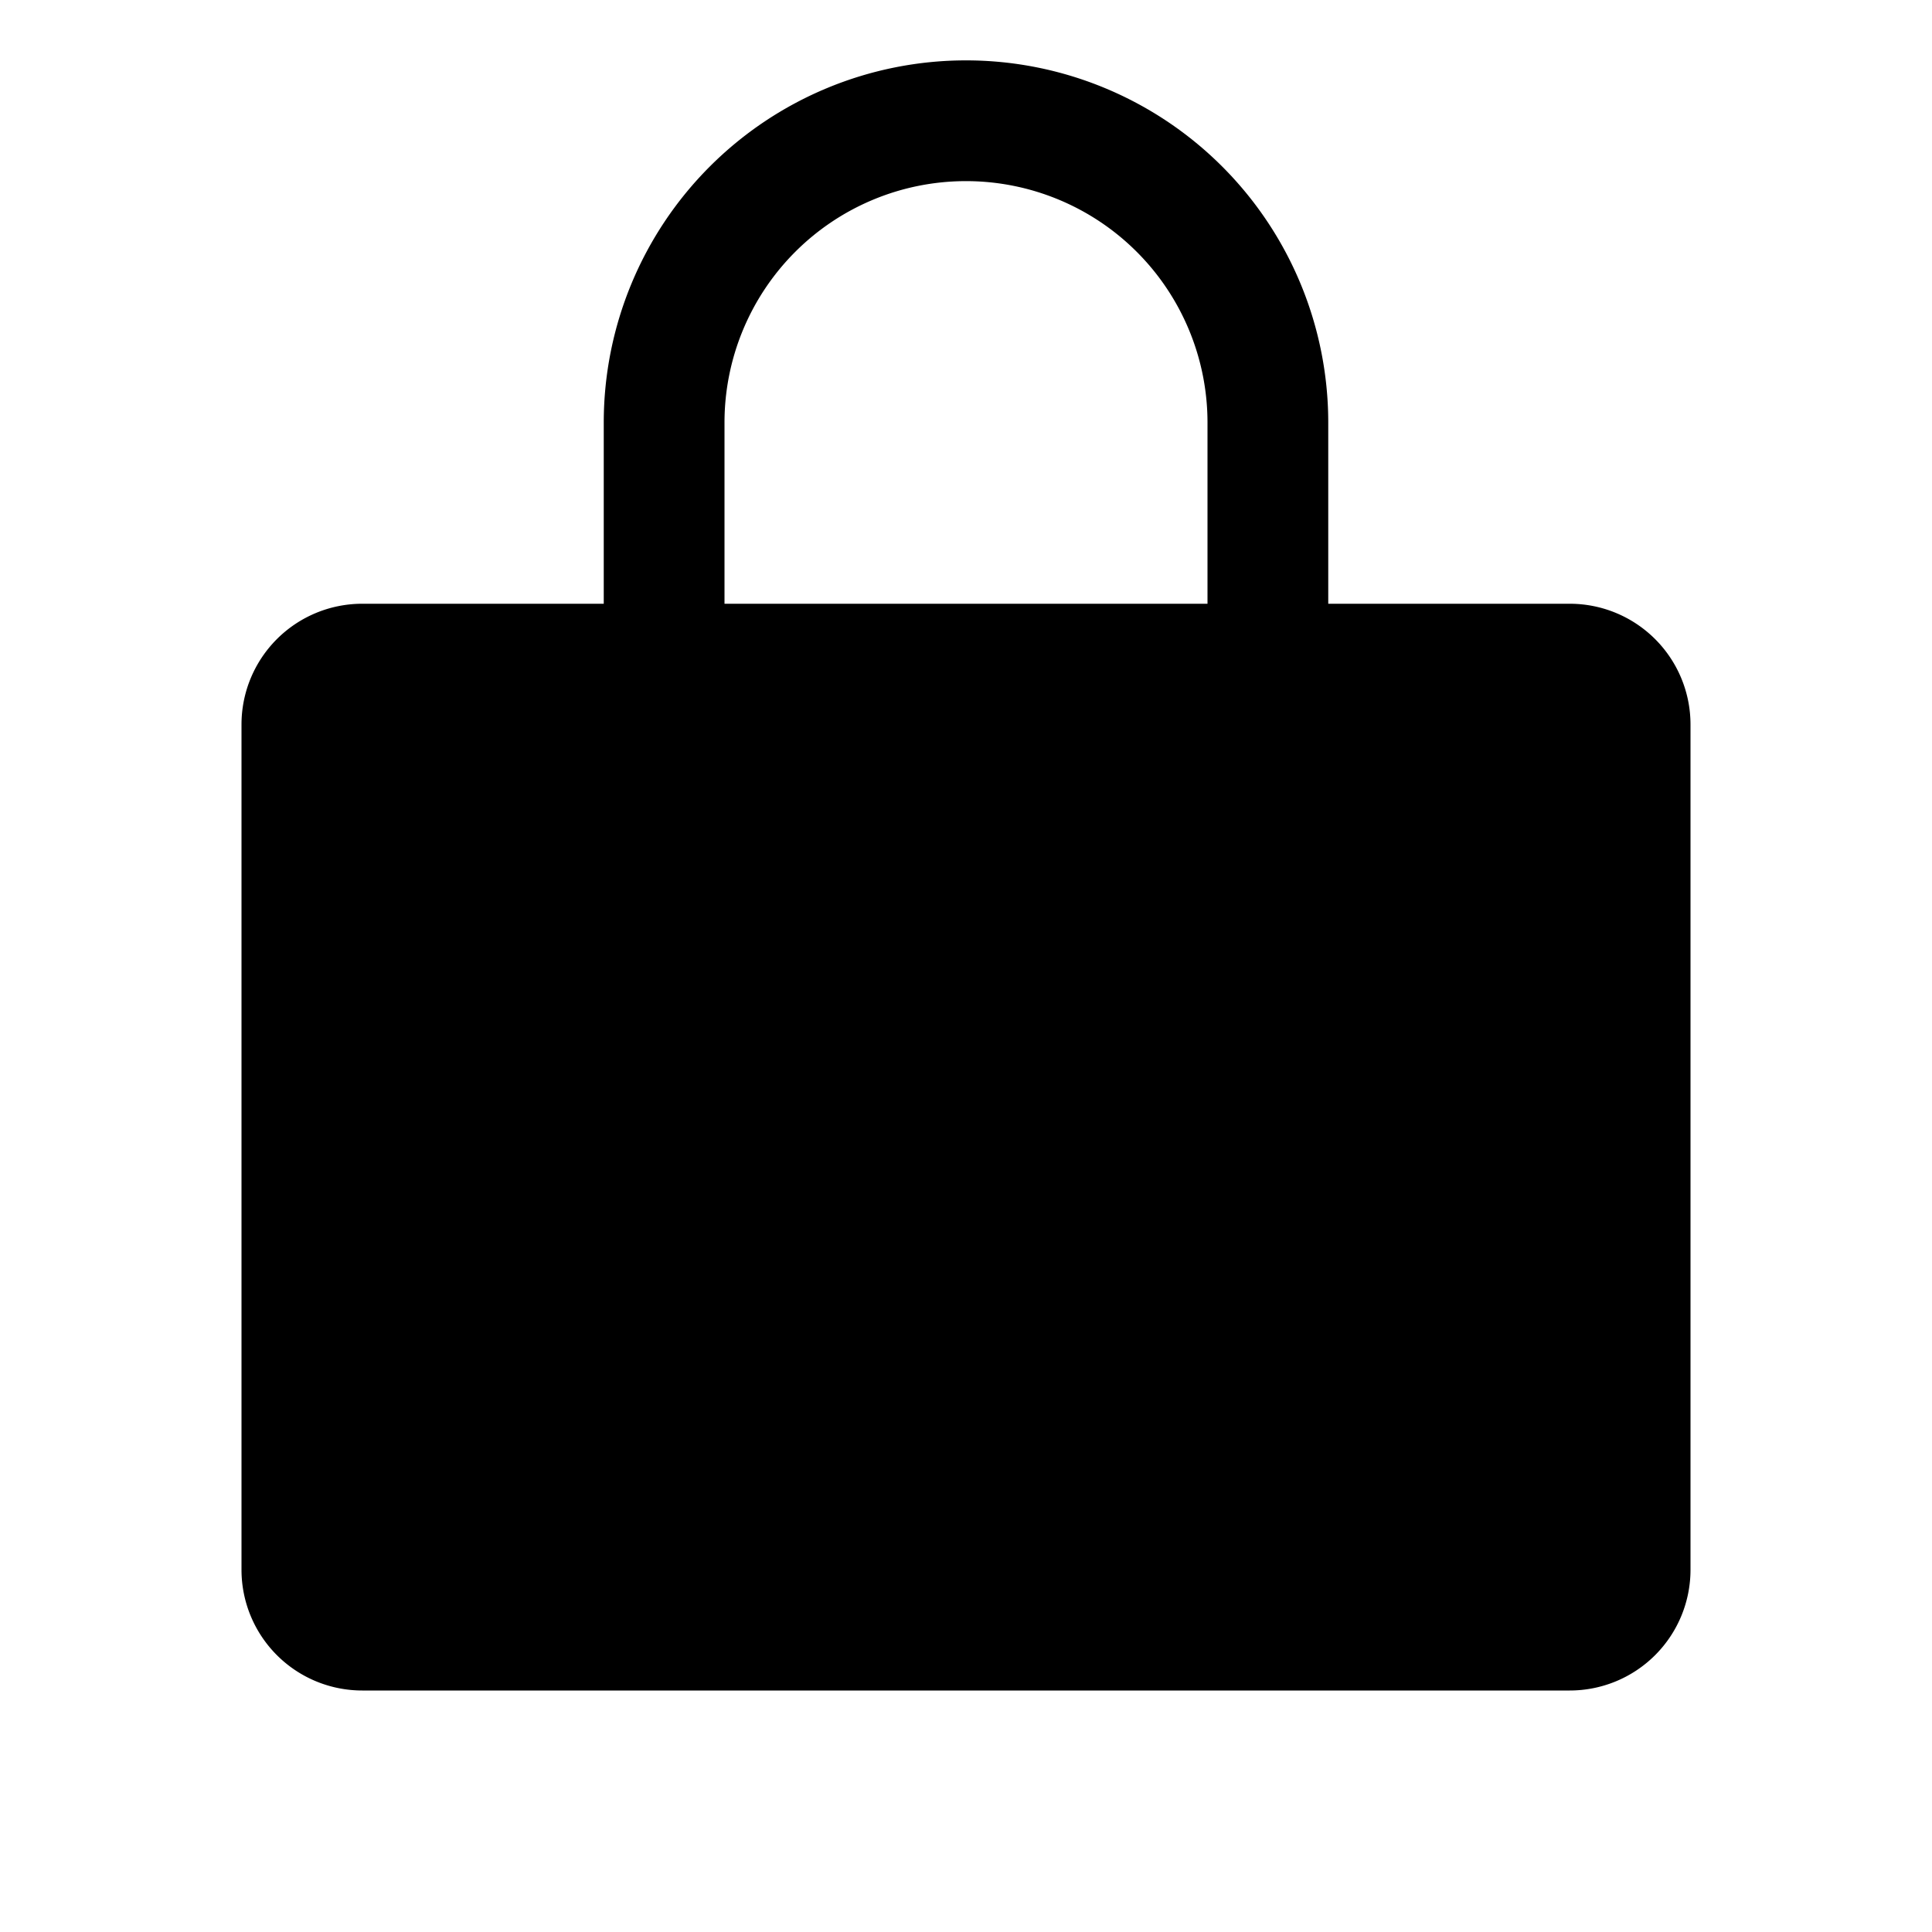 <svg xmlns="http://www.w3.org/2000/svg" viewBox="0 0 256 256" width="20" height="20"><path fill="none" d="M0 0h256v256H0z"/><path d="M208 80h-32V56a48 48 0 00-96 0v24H48a16 16 0 00-16 16v112a16 16 0 0016 16h160a16 16 0 0016-16V96a16 16 0 00-16-16zM96 56a32 32 0 0164 0v24H96z"/></svg>